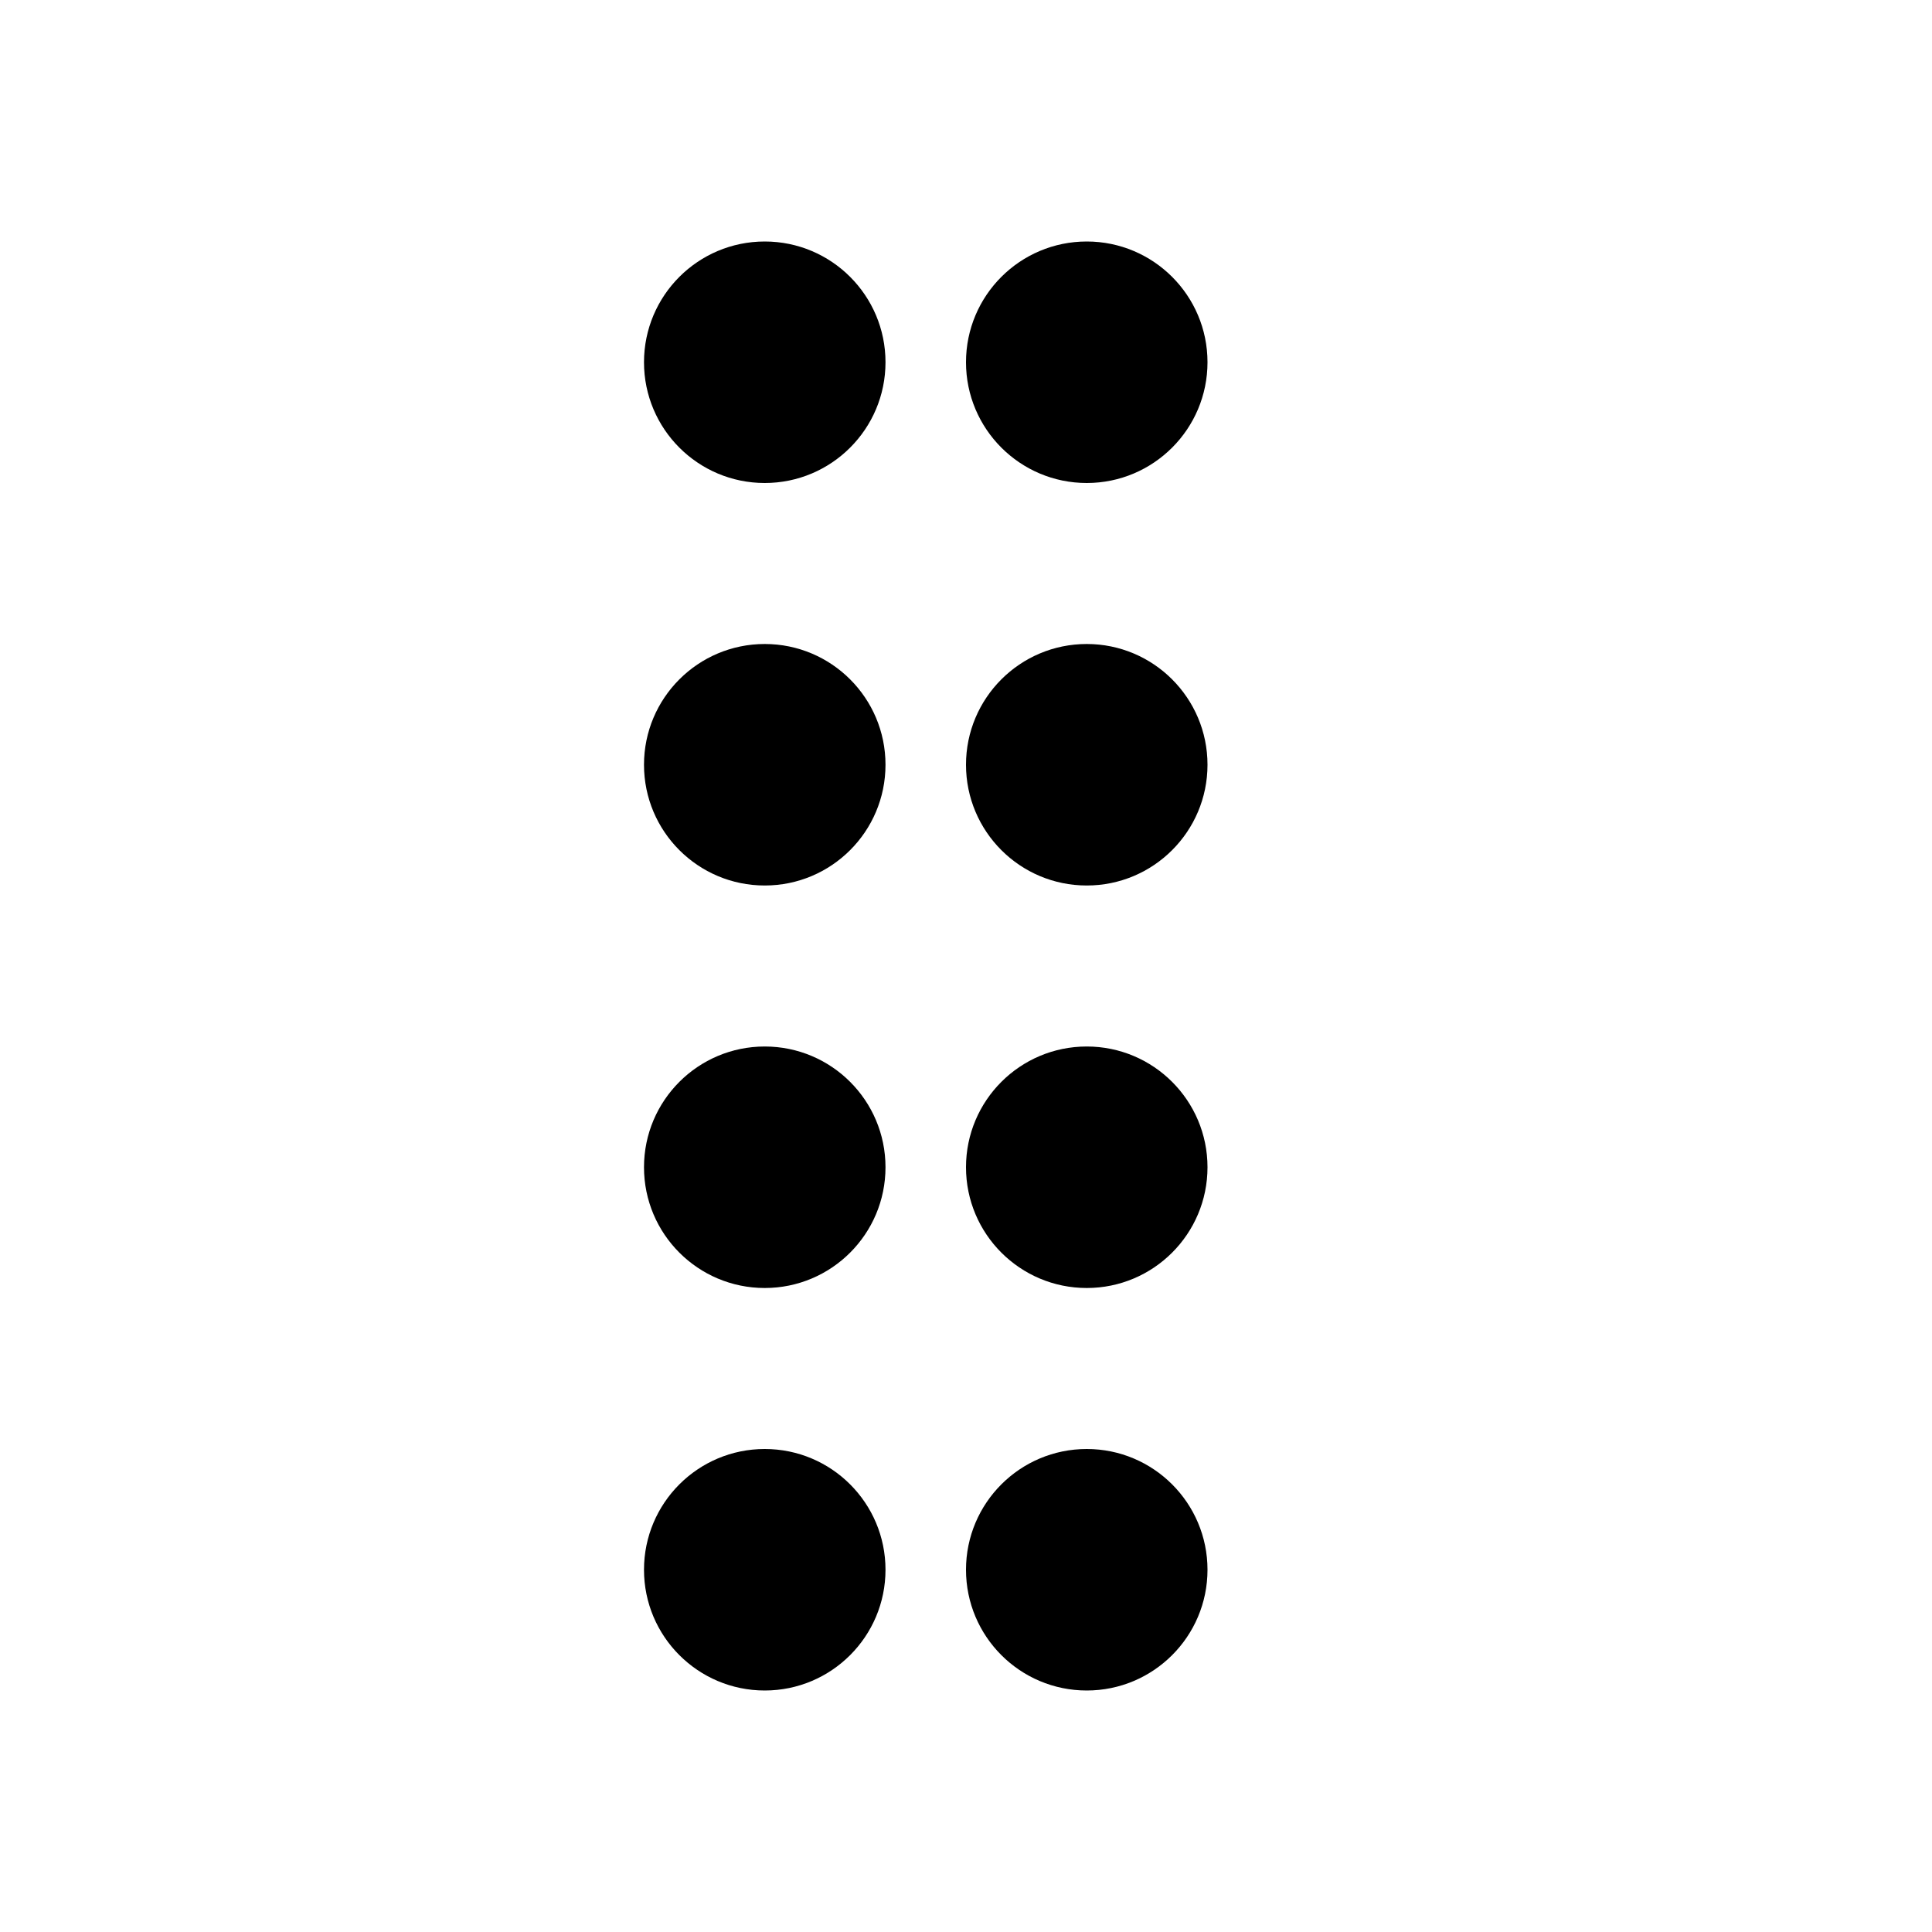 <svg width="24" height="24" viewBox="0 0 24 24" fill="none" xmlns="http://www.w3.org/2000/svg">
    <circle cx="9.5" cy="19.5" r="1.5" transform="rotate(-90 9.5 19.5)" fill="currentcolor" fill-opacity="0.87" />
    <circle cx="13.5" cy="19.5" r="1.5" transform="rotate(-90 13.5 19.5)" fill="currentcolor" fill-opacity="0.87" />
    <circle cx="9.5" cy="14.5" r="1.5" transform="rotate(-90 9.5 14.5)" fill="currentcolor" fill-opacity="0.87" />
    <circle cx="13.5" cy="14.5" r="1.5" transform="rotate(-90 13.5 14.5)" fill="currentcolor" fill-opacity="0.87" />
    <circle cx="9.5" cy="9.5" r="1.5" transform="rotate(-90 9.5 9.5)" fill="currentcolor" fill-opacity="0.87" />
    <circle cx="13.5" cy="9.5" r="1.5" transform="rotate(-90 13.5 9.5)" fill="currentcolor" fill-opacity="0.87" />
    <circle cx="9.5" cy="4.5" r="1.5" transform="rotate(-90 9.5 4.5)" fill="currentcolor" fill-opacity="0.87" />
    <circle cx="13.5" cy="4.5" r="1.5" transform="rotate(-90 13.5 4.5)" fill="currentcolor" fill-opacity="0.87" />
</svg>
